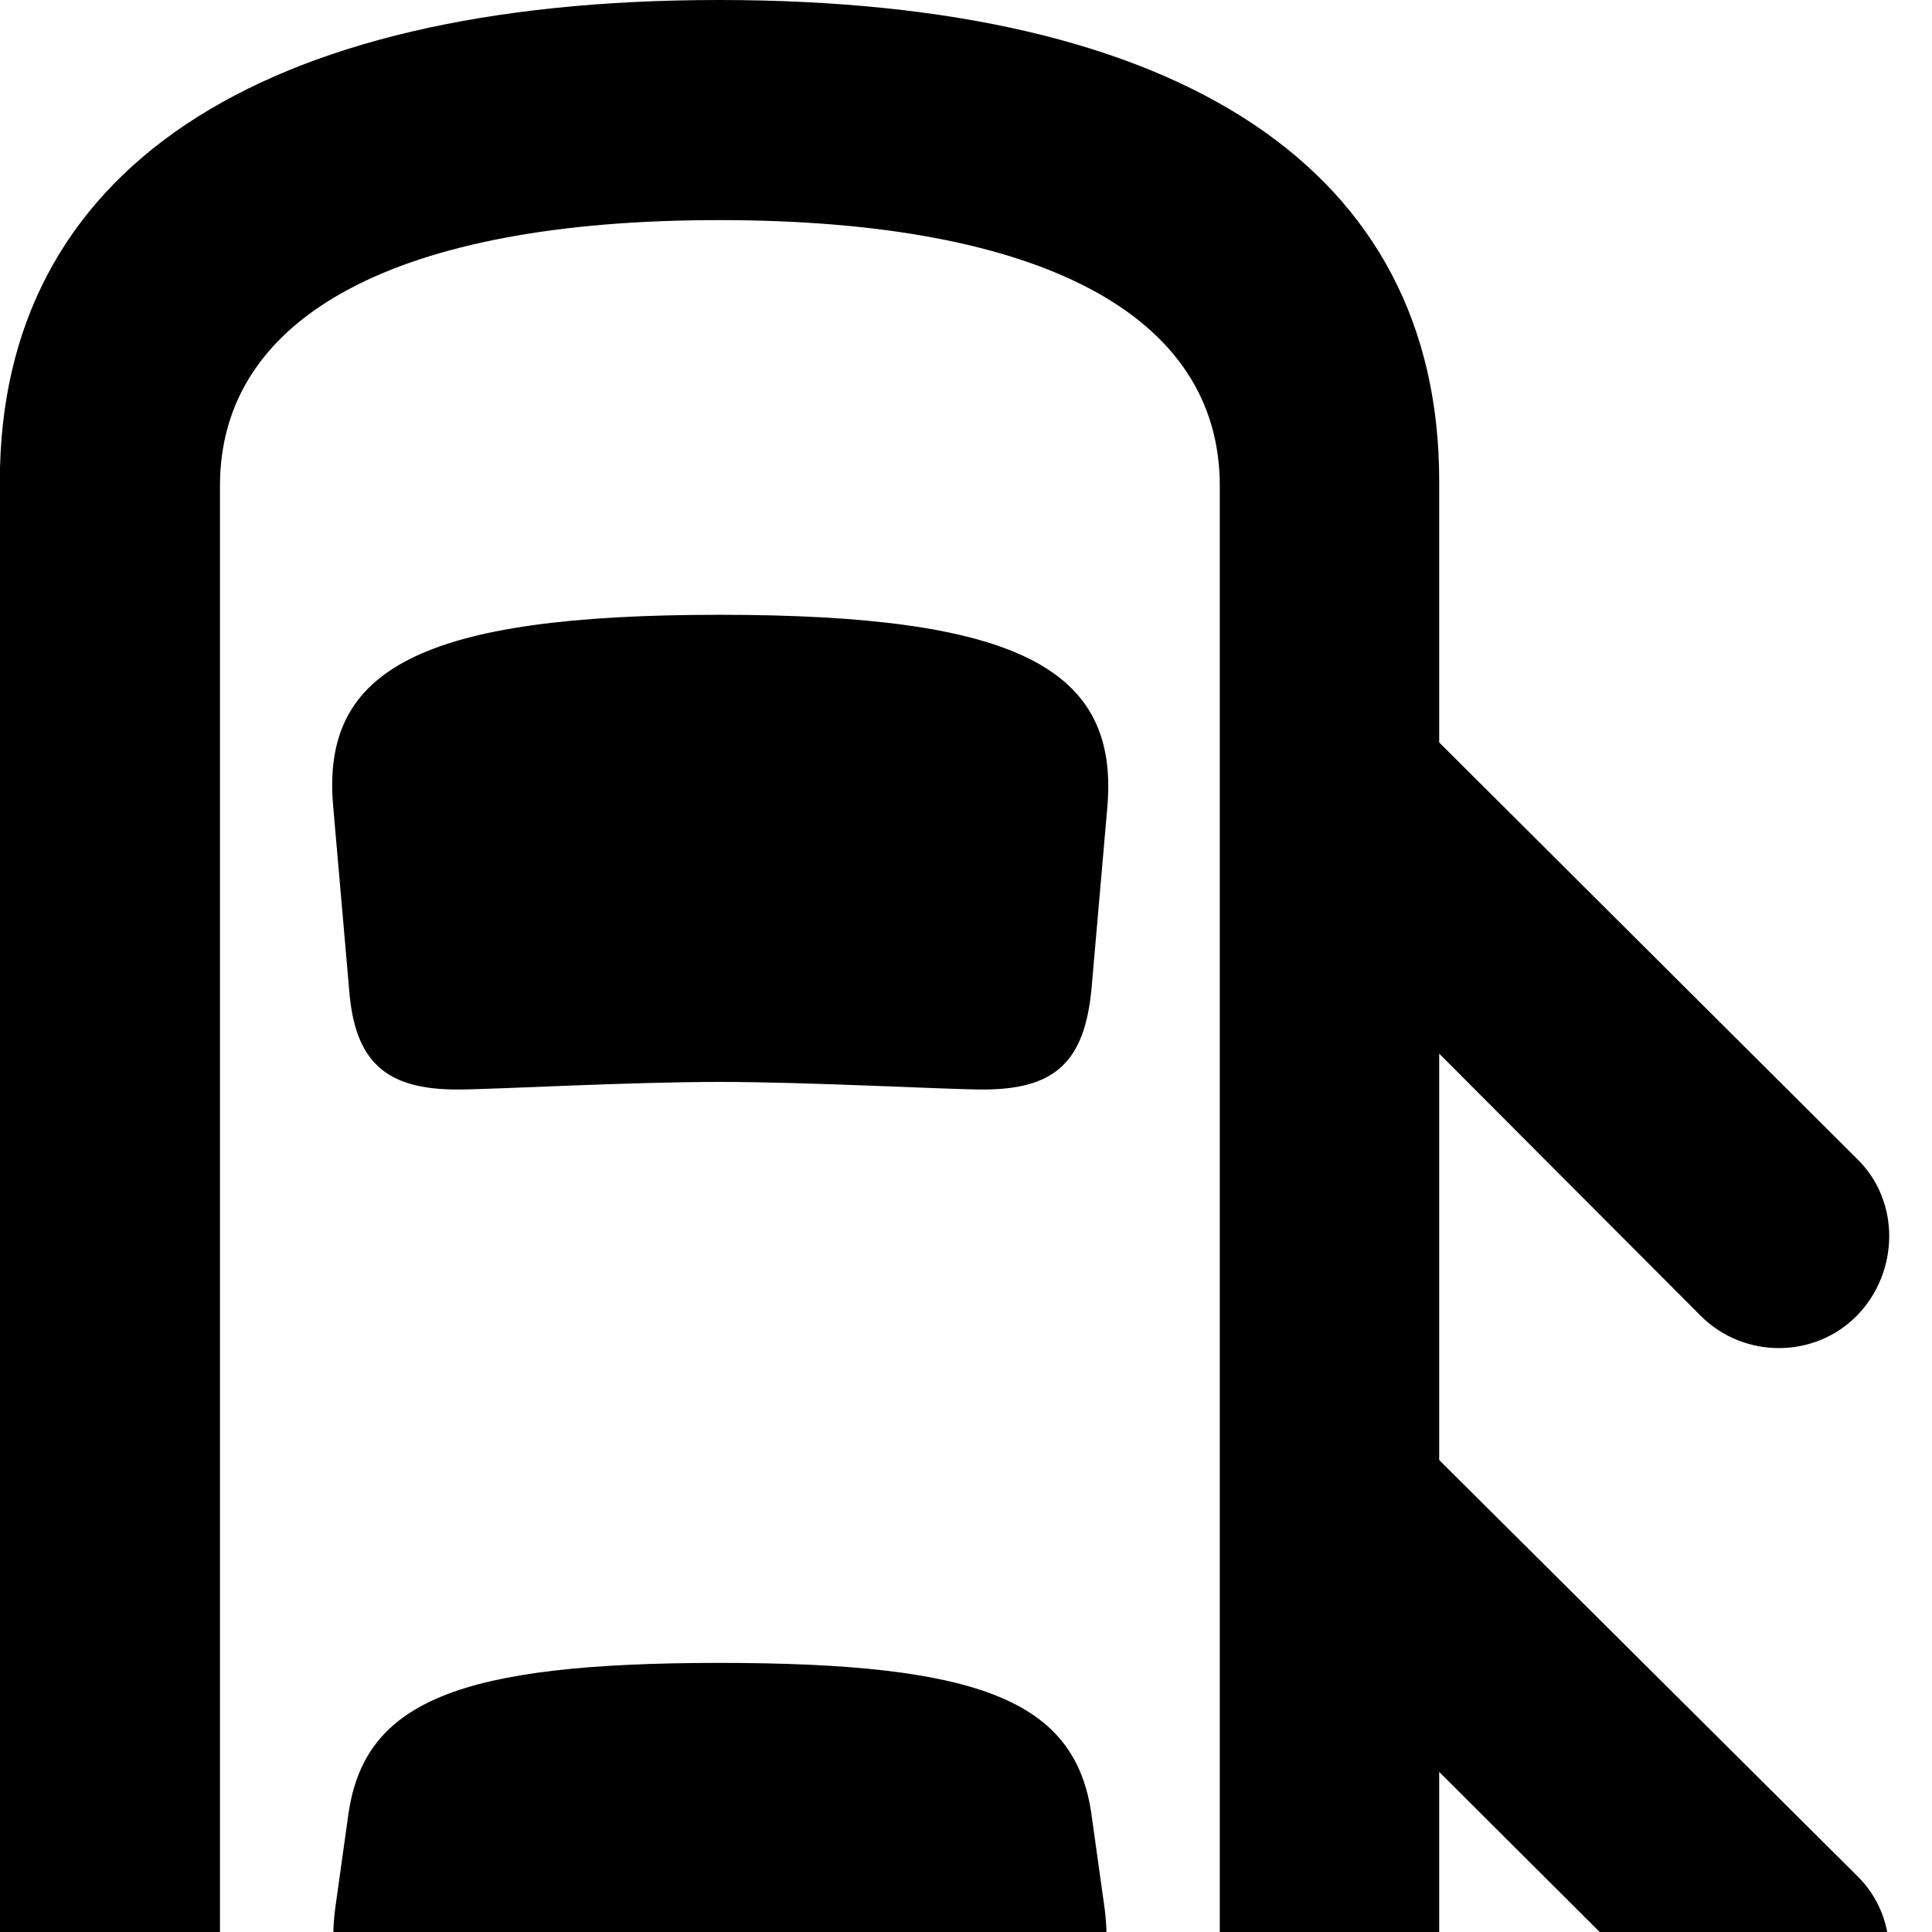 <svg xmlns="http://www.w3.org/2000/svg" viewBox="0 0 28 28" width="28" height="28">
  <path d="M10.418 36.79C17.678 36.79 20.858 34.99 20.858 30.8V25.68L24.648 29.46C25.279 30.09 26.308 30.08 26.919 29.45C27.518 28.83 27.549 27.81 26.919 27.19L20.858 21.16V15.27L24.648 19.07C25.279 19.7 26.308 19.69 26.919 19.06C27.518 18.44 27.549 17.42 26.919 16.8L20.858 10.76V6.97C20.858 2.47 17.148 -0 10.418 -0C3.708 -0 -0.002 2.49 -0.002 6.97V30.8C-0.002 34.99 3.188 36.79 10.418 36.79ZM10.418 33.62C5.399 33.62 3.188 32.74 3.188 30.68V7.04C3.188 4.57 5.769 3.19 10.418 3.19C15.098 3.19 17.678 4.57 17.678 7.04V30.68C17.678 32.74 15.459 33.62 10.418 33.62ZM10.428 15.68C11.748 15.68 13.709 15.79 14.248 15.79C15.289 15.79 15.719 15.39 15.819 14.33L16.049 11.69C16.218 9.69 14.748 8.91 10.428 8.91C6.109 8.91 4.649 9.69 4.829 11.69L5.059 14.33C5.138 15.39 5.588 15.79 6.628 15.79C7.149 15.79 9.079 15.68 10.428 15.68ZM10.428 30.3C14.879 30.3 16.299 29.61 15.998 27.58L15.819 26.3C15.588 24.65 14.209 24.1 10.428 24.1C6.659 24.1 5.279 24.65 5.048 26.3L4.869 27.58C4.569 29.61 5.989 30.3 10.428 30.3Z" />
</svg>